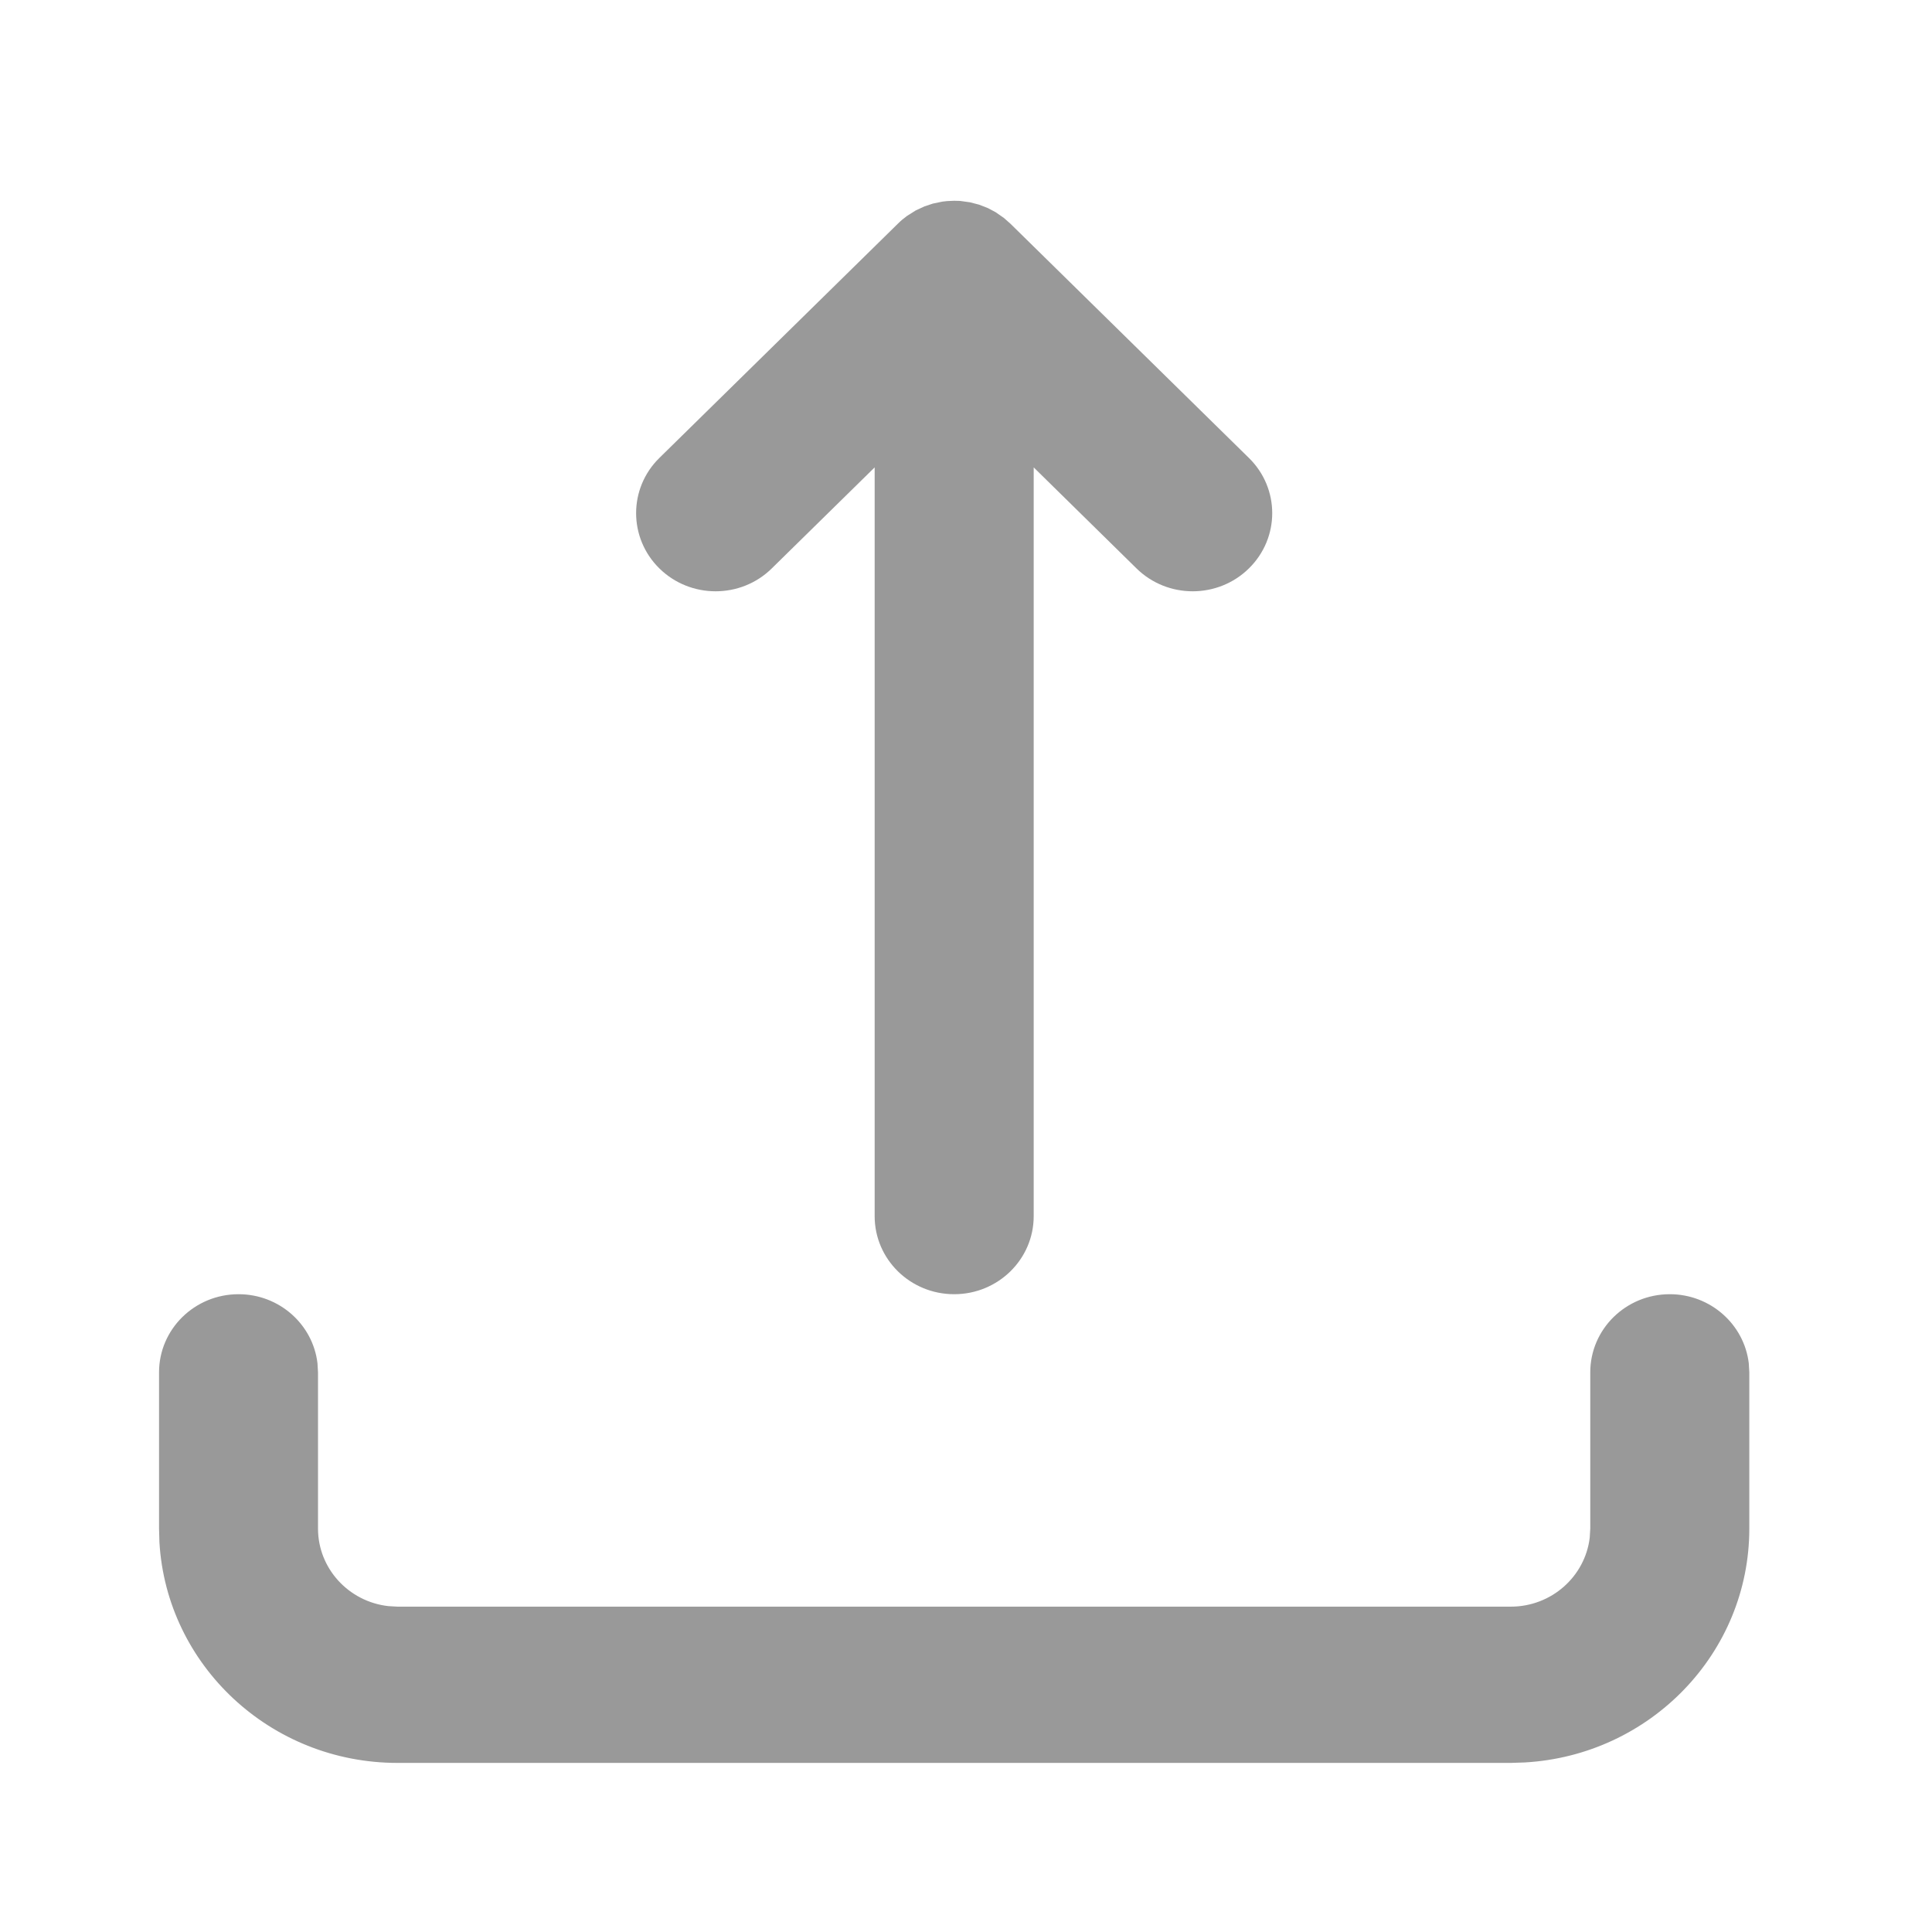 <svg width="25" height="25" viewBox="0 0 25 25" fill="none" xmlns="http://www.w3.org/2000/svg">
<path fill-rule="evenodd" clip-rule="evenodd" d="M21.607 16.747C22.134 16.747 22.569 17.138 22.629 17.64L22.636 17.758V19.779C22.636 21.394 21.351 22.714 19.73 22.806L19.549 22.812H5.144C3.5 22.812 2.157 21.549 2.063 19.958L2.058 19.779V17.758C2.058 17.2 2.518 16.747 3.087 16.747C3.614 16.747 4.049 17.138 4.108 17.64L4.115 17.758V19.779C4.115 20.298 4.513 20.725 5.024 20.783L5.144 20.79H19.549C20.076 20.79 20.511 20.4 20.571 19.897L20.578 19.779V17.758C20.578 17.2 21.038 16.747 21.607 16.747ZM12.194 2.609L12.254 2.602L12.347 2.598L12.424 2.6L12.553 2.618L12.668 2.648L12.782 2.692L12.882 2.745L12.99 2.82L13.074 2.894L16.161 5.926C16.563 6.32 16.563 6.96 16.161 7.355C15.759 7.75 15.108 7.75 14.706 7.355L13.376 6.048V15.737C13.376 16.295 12.915 16.747 12.347 16.747C11.778 16.747 11.318 16.295 11.318 15.737V6.048L9.987 7.355C9.586 7.75 8.934 7.75 8.532 7.355C8.131 6.96 8.131 6.32 8.532 5.926L11.619 2.894C11.655 2.858 11.694 2.825 11.734 2.796L11.848 2.724L11.964 2.67L12.073 2.634L12.194 2.609Z" fill="#999999"/>
</svg>
